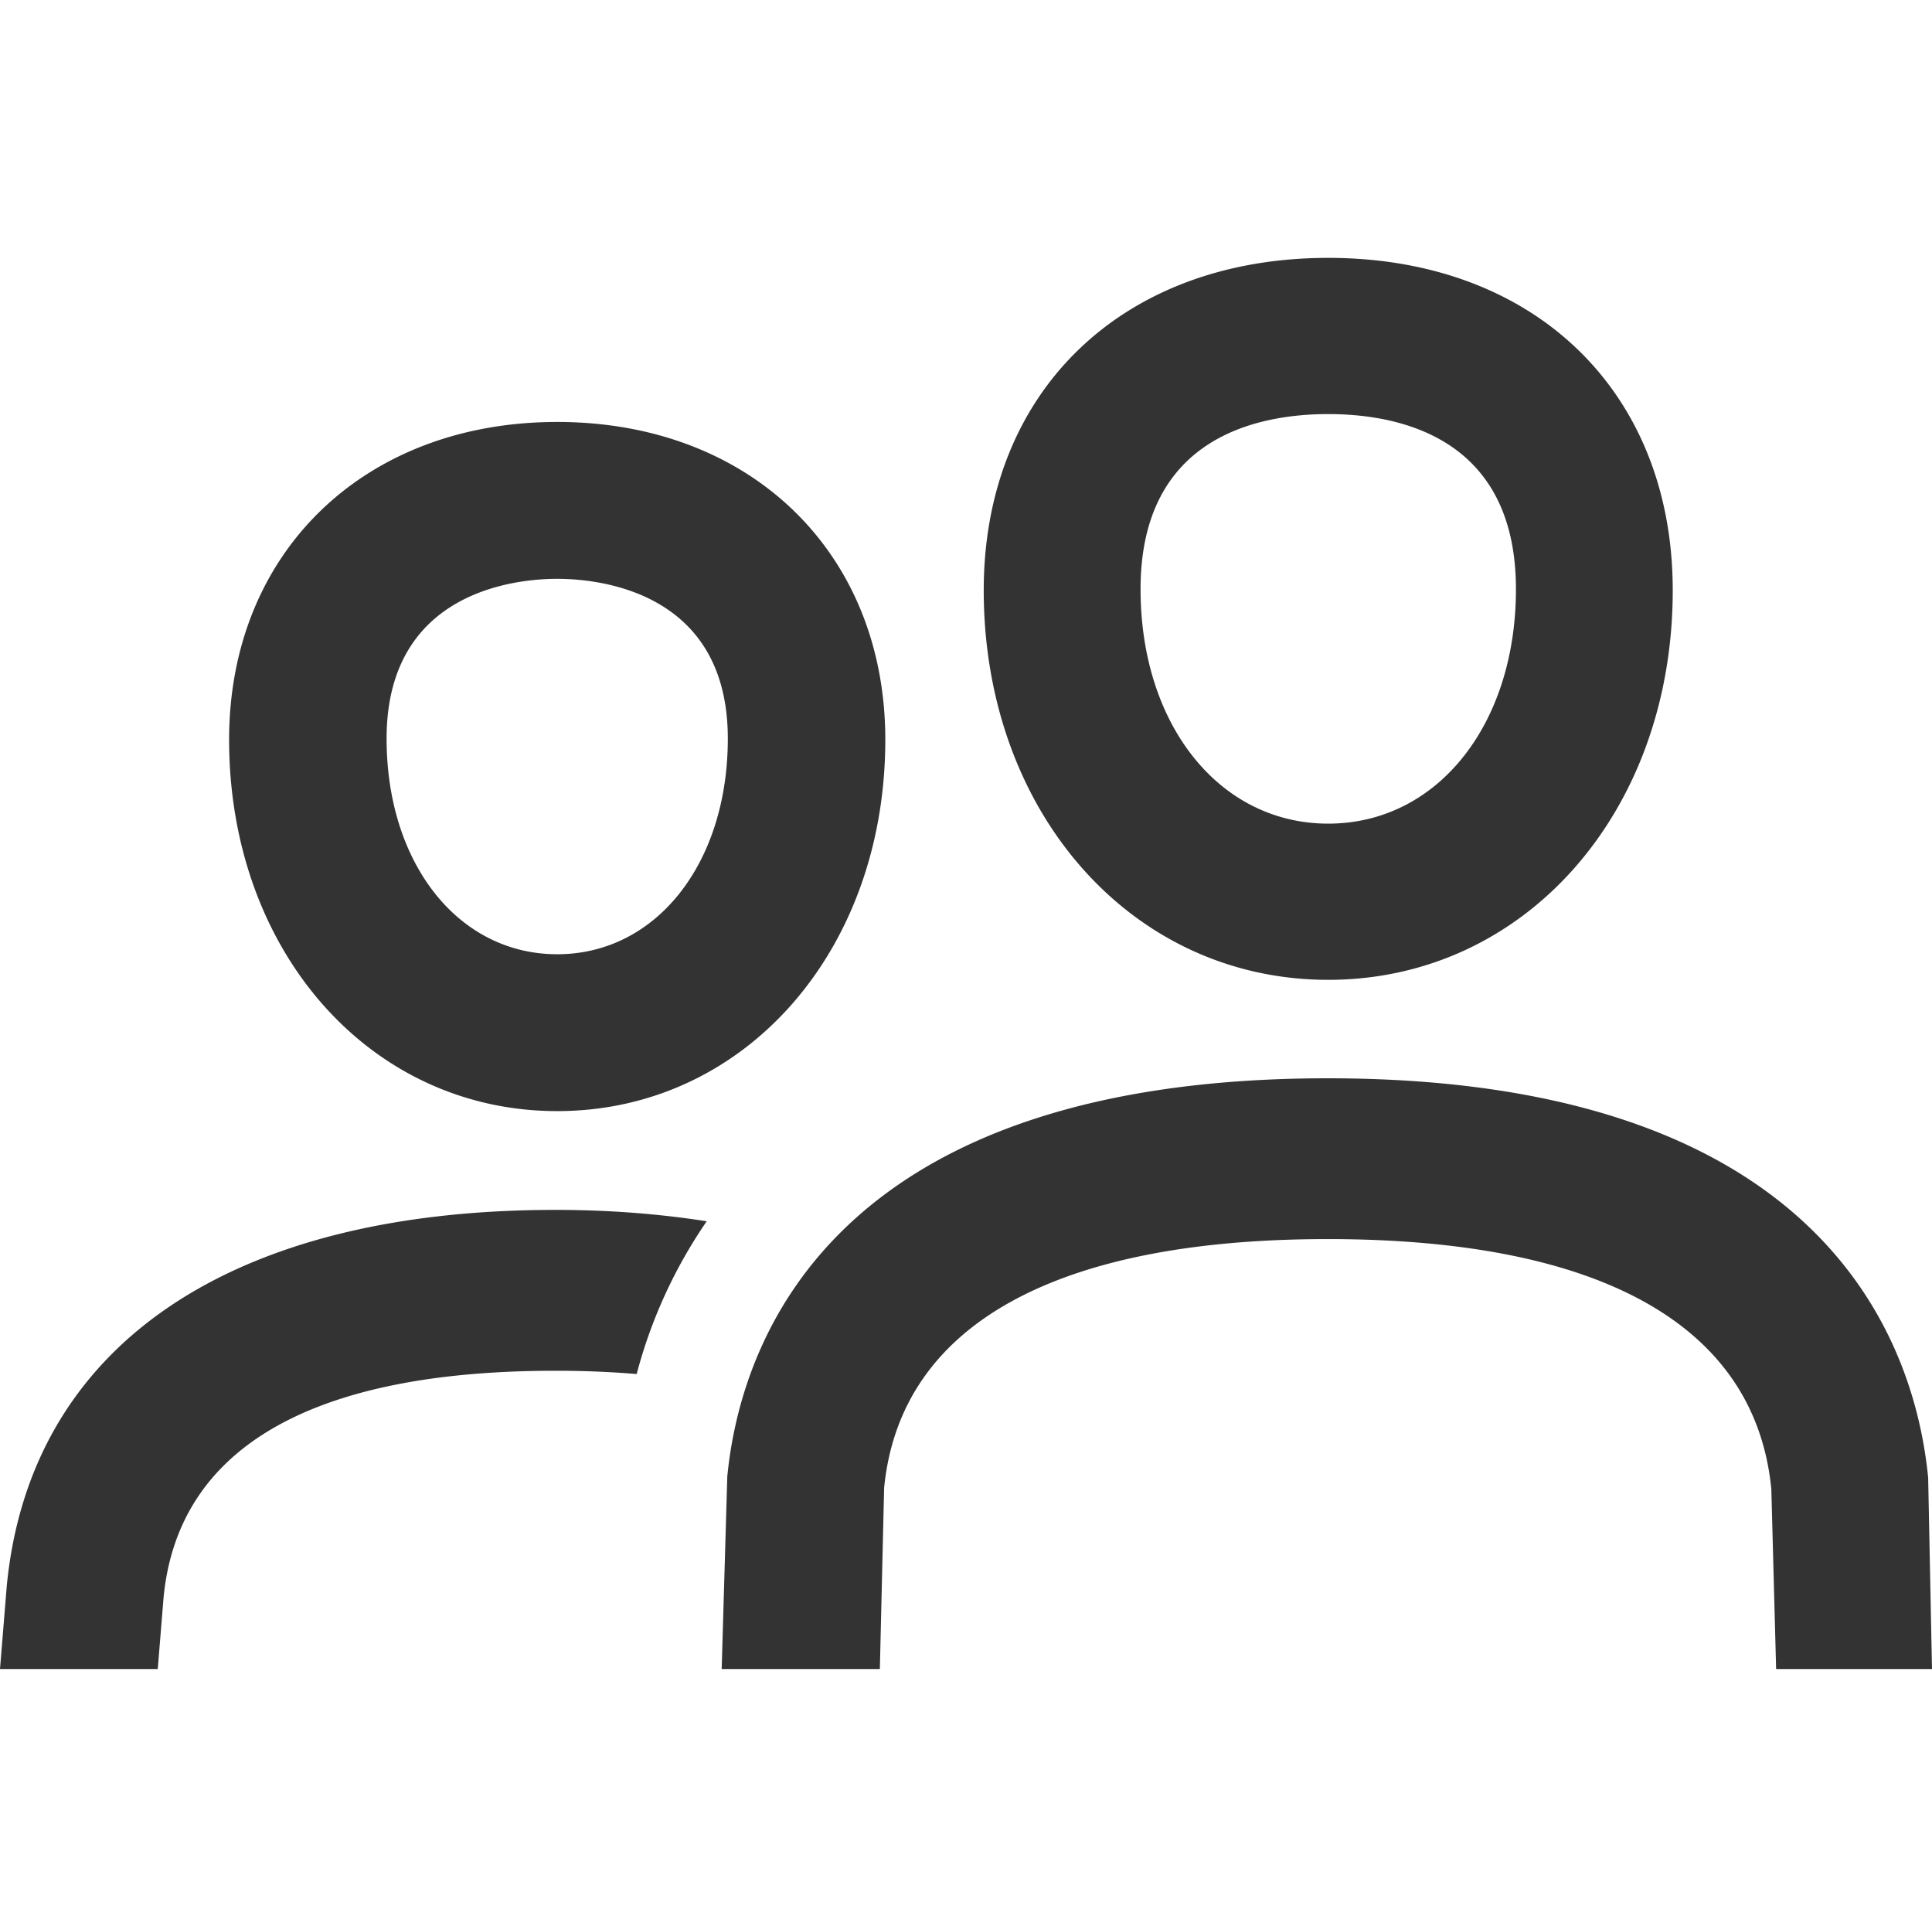 <svg xmlns="http://www.w3.org/2000/svg" width="58.885" height="58.718" viewBox="0, 0, 58.885, 58.718"><g fill="#333"><path d="M.206 48.33c.703-7.284 6.737-11.462 16.727-11.462 1.647 0 3.177.124 4.607.347a14.913 14.913 0 0 0-2.135 4.655 29.65 29.65 0 0 0-2.472-.1c-7.417 0-11.506 2.336-11.947 6.906l-.178 2.184H0zM40.467 32.858c14.714 0 17.854 7.603 18.301 12.171l.117 5.831h-4.751l-.146-5.482c-.494-5.056-5.309-7.62-13.521-7.62-8.213 0-13.029 2.565-13.52 7.583l-.13 5.519h-4.821l.171-5.868c.443-4.531 3.584-12.134 18.3-12.134M16.983 17.638c-1.22 0-5.2.351-5.2 4.869 0 3.808 2.187 6.571 5.2 6.571 3.013 0 5.2-2.763 5.2-6.571 0-4.518-3.98-4.869-5.2-4.869m0 16.22c-5.701 0-10-4.866-10-11.318 0-5.7 4.112-9.682 10-9.682s10 3.982 10 9.682c0 6.452-4.299 11.318-10 11.318M40.483 12.618c-2.136 0-5.72.693-5.72 5.335 0 4.14 2.406 7.145 5.72 7.145 3.315 0 5.721-3.005 5.721-7.145 0-4.642-3.584-5.335-5.721-5.335m0 17.24c-5.986 0-10.5-5.103-10.5-11.87 0-6.059 4.22-10.13 10.5-10.13s10.5 4.071 10.5 10.13c0 6.767-4.514 11.87-10.5 11.87"/></g></svg>